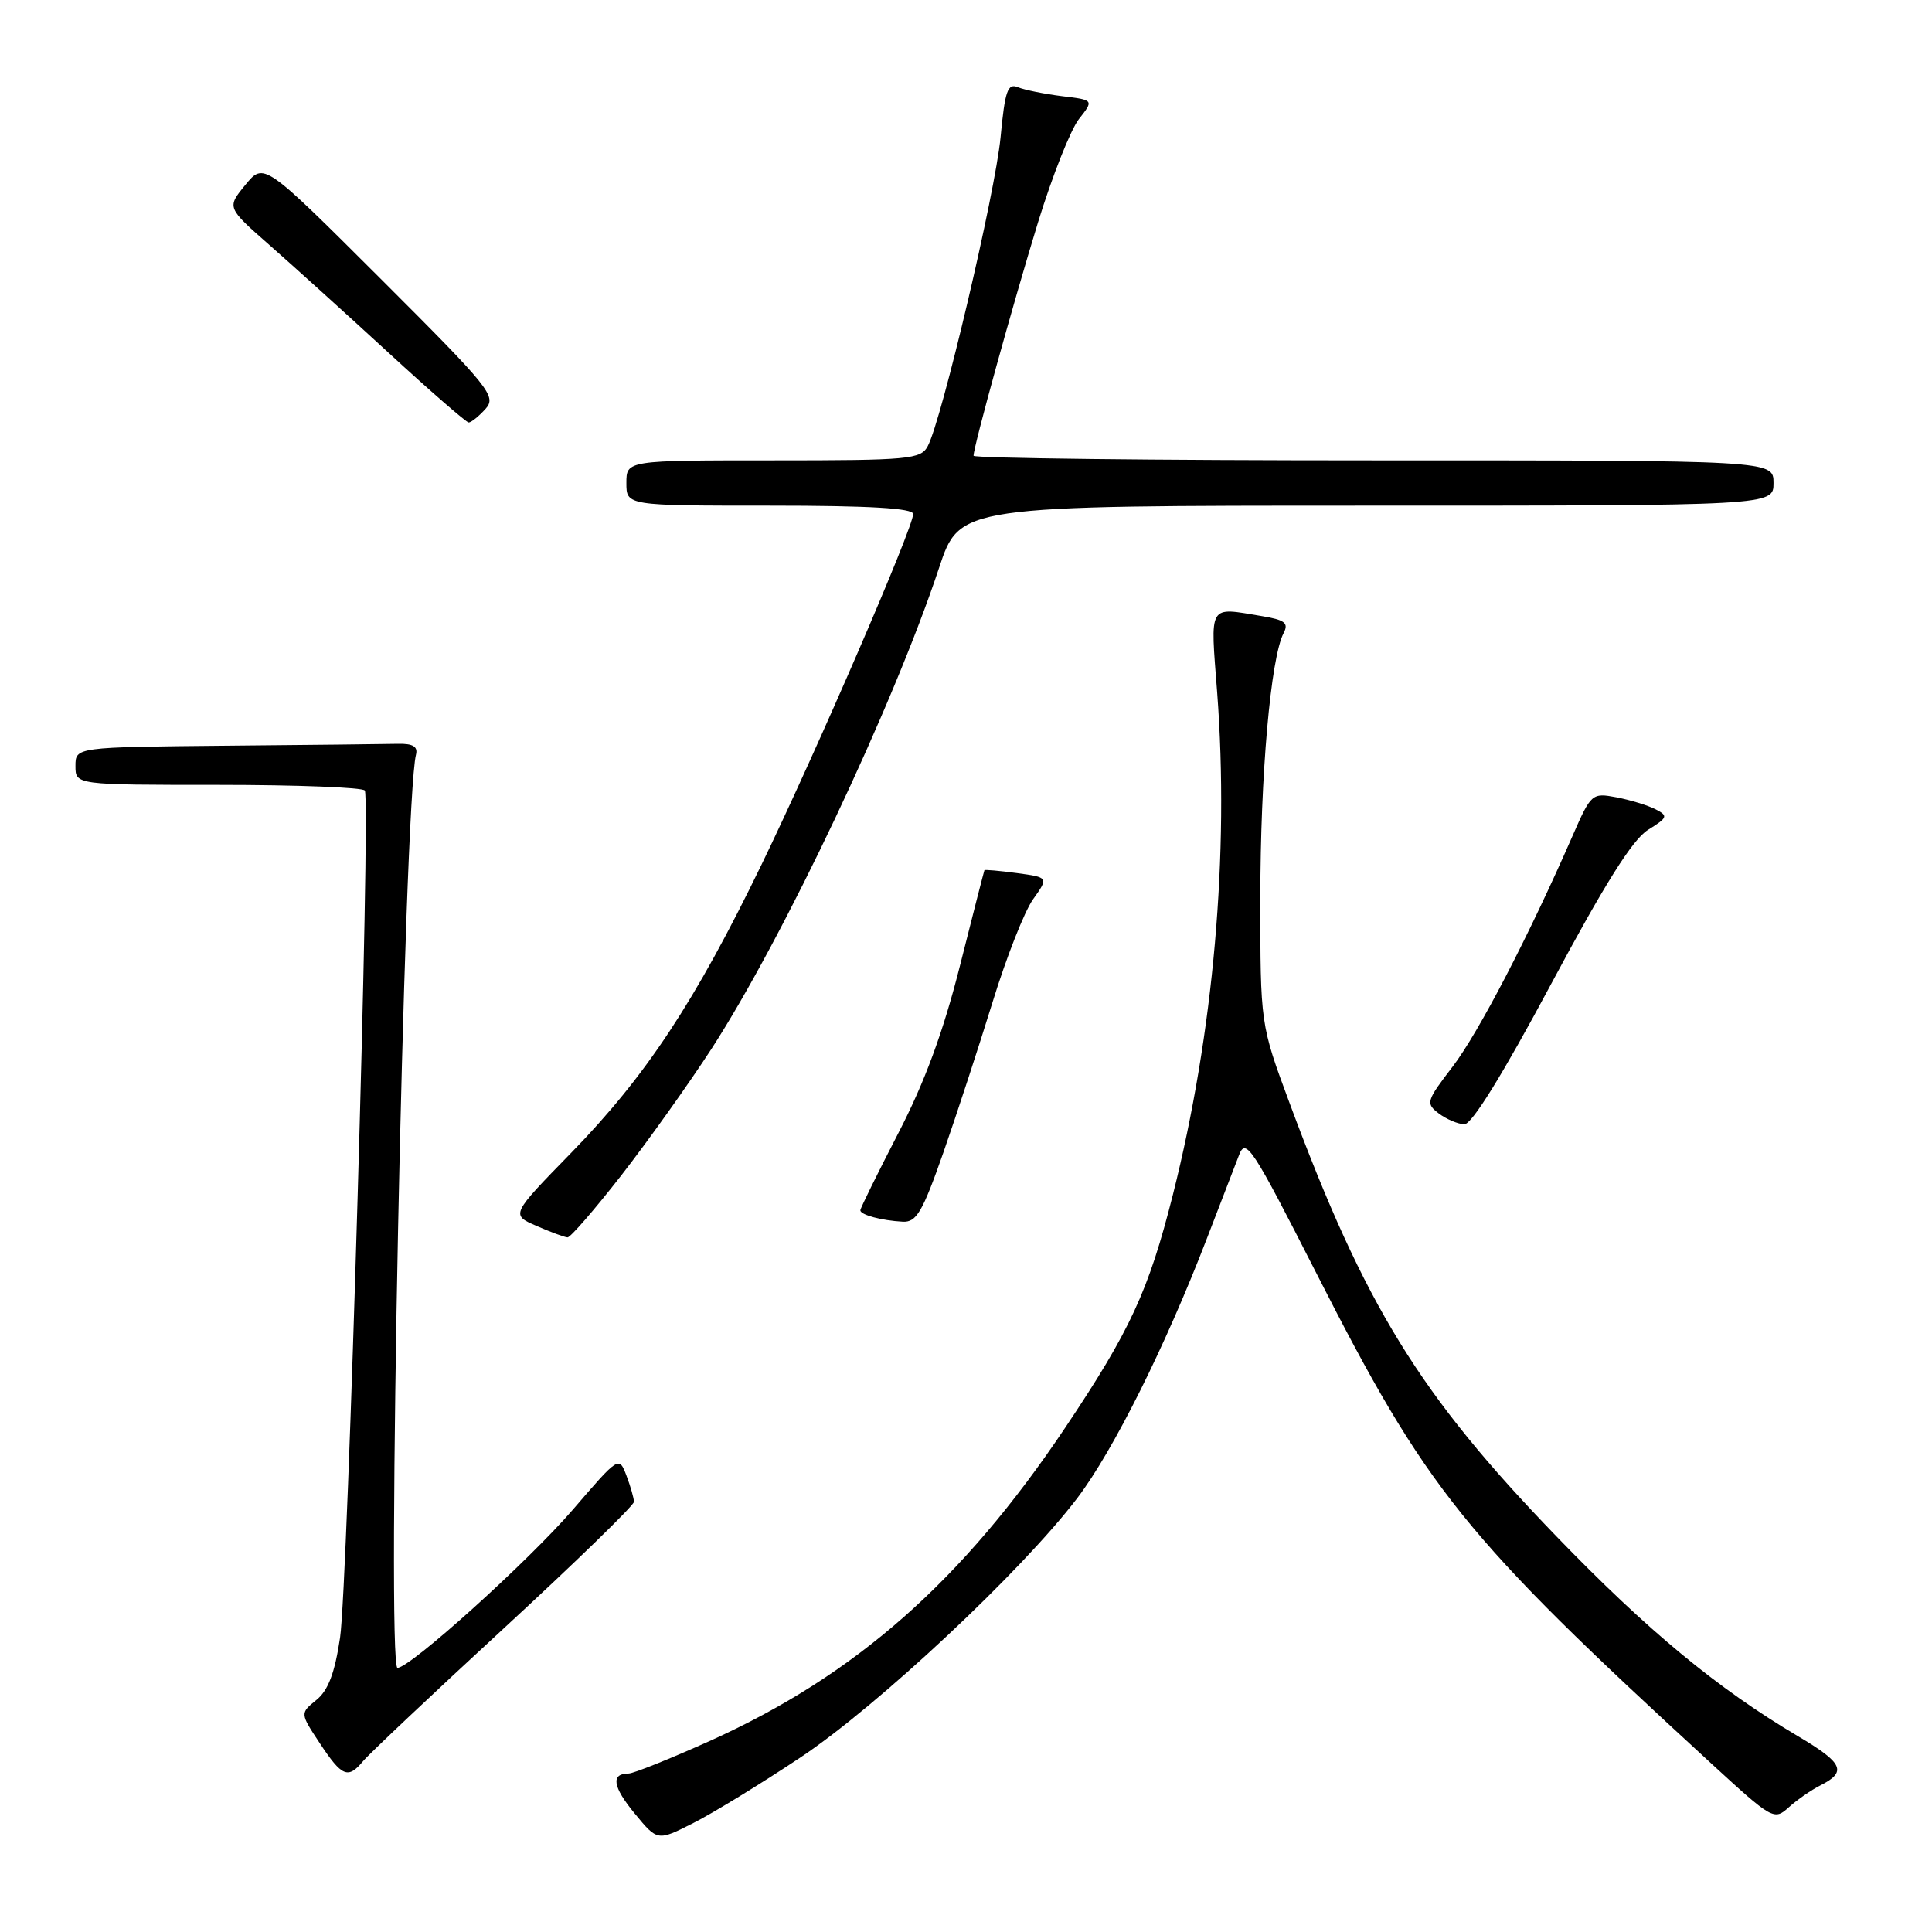 <?xml version="1.0" encoding="UTF-8" standalone="no"?>
<!DOCTYPE svg PUBLIC "-//W3C//DTD SVG 1.1//EN" "http://www.w3.org/Graphics/SVG/1.1/DTD/svg11.dtd" >
<svg xmlns="http://www.w3.org/2000/svg" xmlns:xlink="http://www.w3.org/1999/xlink" version="1.1" viewBox="0 0 256 256">
 <g >
 <path fill="currentColor"
d=" M 106.08 232.86 C 116.34 226.03 135.44 208.13 142.75 198.50 C 147.53 192.20 154.46 178.32 159.96 164.00 C 161.76 159.32 163.66 154.38 164.20 153.00 C 165.08 150.73 165.99 152.13 174.33 168.52 C 189.13 197.60 193.84 203.46 226.77 233.69 C 234.84 241.10 235.08 241.24 237.02 239.48 C 238.12 238.49 239.99 237.19 241.18 236.59 C 244.78 234.78 244.26 233.62 238.25 230.06 C 227.59 223.75 218.31 216.08 206.22 203.56 C 188.12 184.84 180.83 173.00 170.86 146.12 C 167.00 135.72 167.00 135.72 167.00 119.02 C 167.00 102.75 168.37 87.15 170.09 83.88 C 170.78 82.55 170.25 82.14 167.22 81.64 C 160.01 80.45 160.37 79.84 161.28 91.75 C 162.90 113.13 160.81 136.87 155.42 158.28 C 152.19 171.06 149.77 176.30 141.15 189.17 C 127.53 209.49 113.37 221.97 94.09 230.67 C 88.82 233.04 83.96 234.99 83.31 235.00 C 80.90 235.00 81.17 236.75 84.11 240.31 C 87.12 243.97 87.12 243.97 91.89 241.55 C 94.52 240.22 100.90 236.31 106.08 232.86 Z  M 48.13 233.34 C 48.88 232.43 57.26 224.52 66.75 215.77 C 76.24 207.02 84.00 199.48 84.00 199.00 C 84.00 198.52 83.55 196.96 83.01 195.53 C 82.02 192.93 82.00 192.95 75.92 200.02 C 70.01 206.88 54.36 221.00 52.67 221.00 C 51.20 221.00 53.53 106.27 55.12 100.00 C 55.39 98.93 54.72 98.52 52.75 98.56 C 51.24 98.60 41.00 98.71 30.00 98.81 C 10.00 99.00 10.00 99.00 10.00 101.50 C 10.00 104.00 10.00 104.00 28.94 104.00 C 39.36 104.00 48.09 104.34 48.34 104.75 C 49.13 106.03 46.09 210.11 45.06 217.00 C 44.36 221.69 43.49 223.99 41.92 225.26 C 39.75 227.02 39.75 227.02 42.39 231.01 C 45.32 235.44 46.12 235.77 48.13 233.34 Z  M 82.32 155.75 C 85.85 151.21 91.22 143.68 94.26 139.00 C 103.84 124.21 118.36 93.54 124.43 75.25 C 127.16 67.00 127.16 67.00 181.08 67.00 C 235.00 67.00 235.00 67.00 235.00 64.00 C 235.00 61.00 235.00 61.00 182.00 61.00 C 152.85 61.00 129.00 60.72 129.00 60.39 C 129.00 59.16 134.23 40.25 137.56 29.40 C 139.44 23.30 141.87 17.17 142.96 15.78 C 144.95 13.25 144.95 13.25 140.72 12.74 C 138.40 12.45 135.77 11.92 134.88 11.56 C 133.52 10.99 133.16 12.01 132.58 18.19 C 131.87 25.58 124.79 55.66 122.93 59.12 C 122.00 60.86 120.48 61.00 102.46 61.00 C 83.00 61.00 83.00 61.00 83.00 64.00 C 83.00 67.00 83.00 67.00 102.00 67.00 C 115.22 67.00 121.00 67.34 121.00 68.11 C 121.00 69.93 108.22 99.48 100.92 114.54 C 92.09 132.75 85.59 142.59 75.71 152.73 C 67.68 160.96 67.68 160.96 71.09 162.44 C 72.97 163.26 74.81 163.94 75.20 163.96 C 75.58 163.98 78.78 160.29 82.32 155.75 Z  M 124.99 152.75 C 126.77 147.66 129.70 138.68 131.52 132.79 C 133.33 126.90 135.74 120.77 136.88 119.17 C 138.95 116.26 138.95 116.26 134.75 115.69 C 132.43 115.38 130.49 115.21 130.44 115.31 C 130.39 115.42 128.92 121.12 127.19 128.00 C 124.97 136.78 122.53 143.39 119.01 150.19 C 116.26 155.52 114.00 160.10 114.00 160.37 C 114.00 160.97 116.81 161.73 119.62 161.88 C 121.43 161.98 122.23 160.62 124.99 152.75 Z  M 205.54 130.37 C 212.62 117.14 216.33 111.23 218.36 109.97 C 220.99 108.33 221.07 108.11 219.36 107.23 C 218.34 106.71 216.01 106.00 214.19 105.65 C 210.95 105.04 210.83 105.14 208.37 110.76 C 202.58 124.02 195.93 136.81 192.49 141.32 C 188.98 145.90 188.89 146.20 190.65 147.54 C 191.67 148.31 193.19 148.95 194.04 148.97 C 195.03 148.99 199.15 142.32 205.54 130.37 Z  M 64.31 54.21 C 65.84 52.52 65.02 51.50 50.46 36.96 C 34.97 21.50 34.97 21.50 32.51 24.50 C 30.05 27.50 30.05 27.50 35.74 32.50 C 38.87 35.25 45.95 41.65 51.47 46.73 C 56.98 51.80 61.77 55.96 62.10 55.98 C 62.42 55.99 63.42 55.19 64.31 54.21 Z "/>
</g>
</svg>